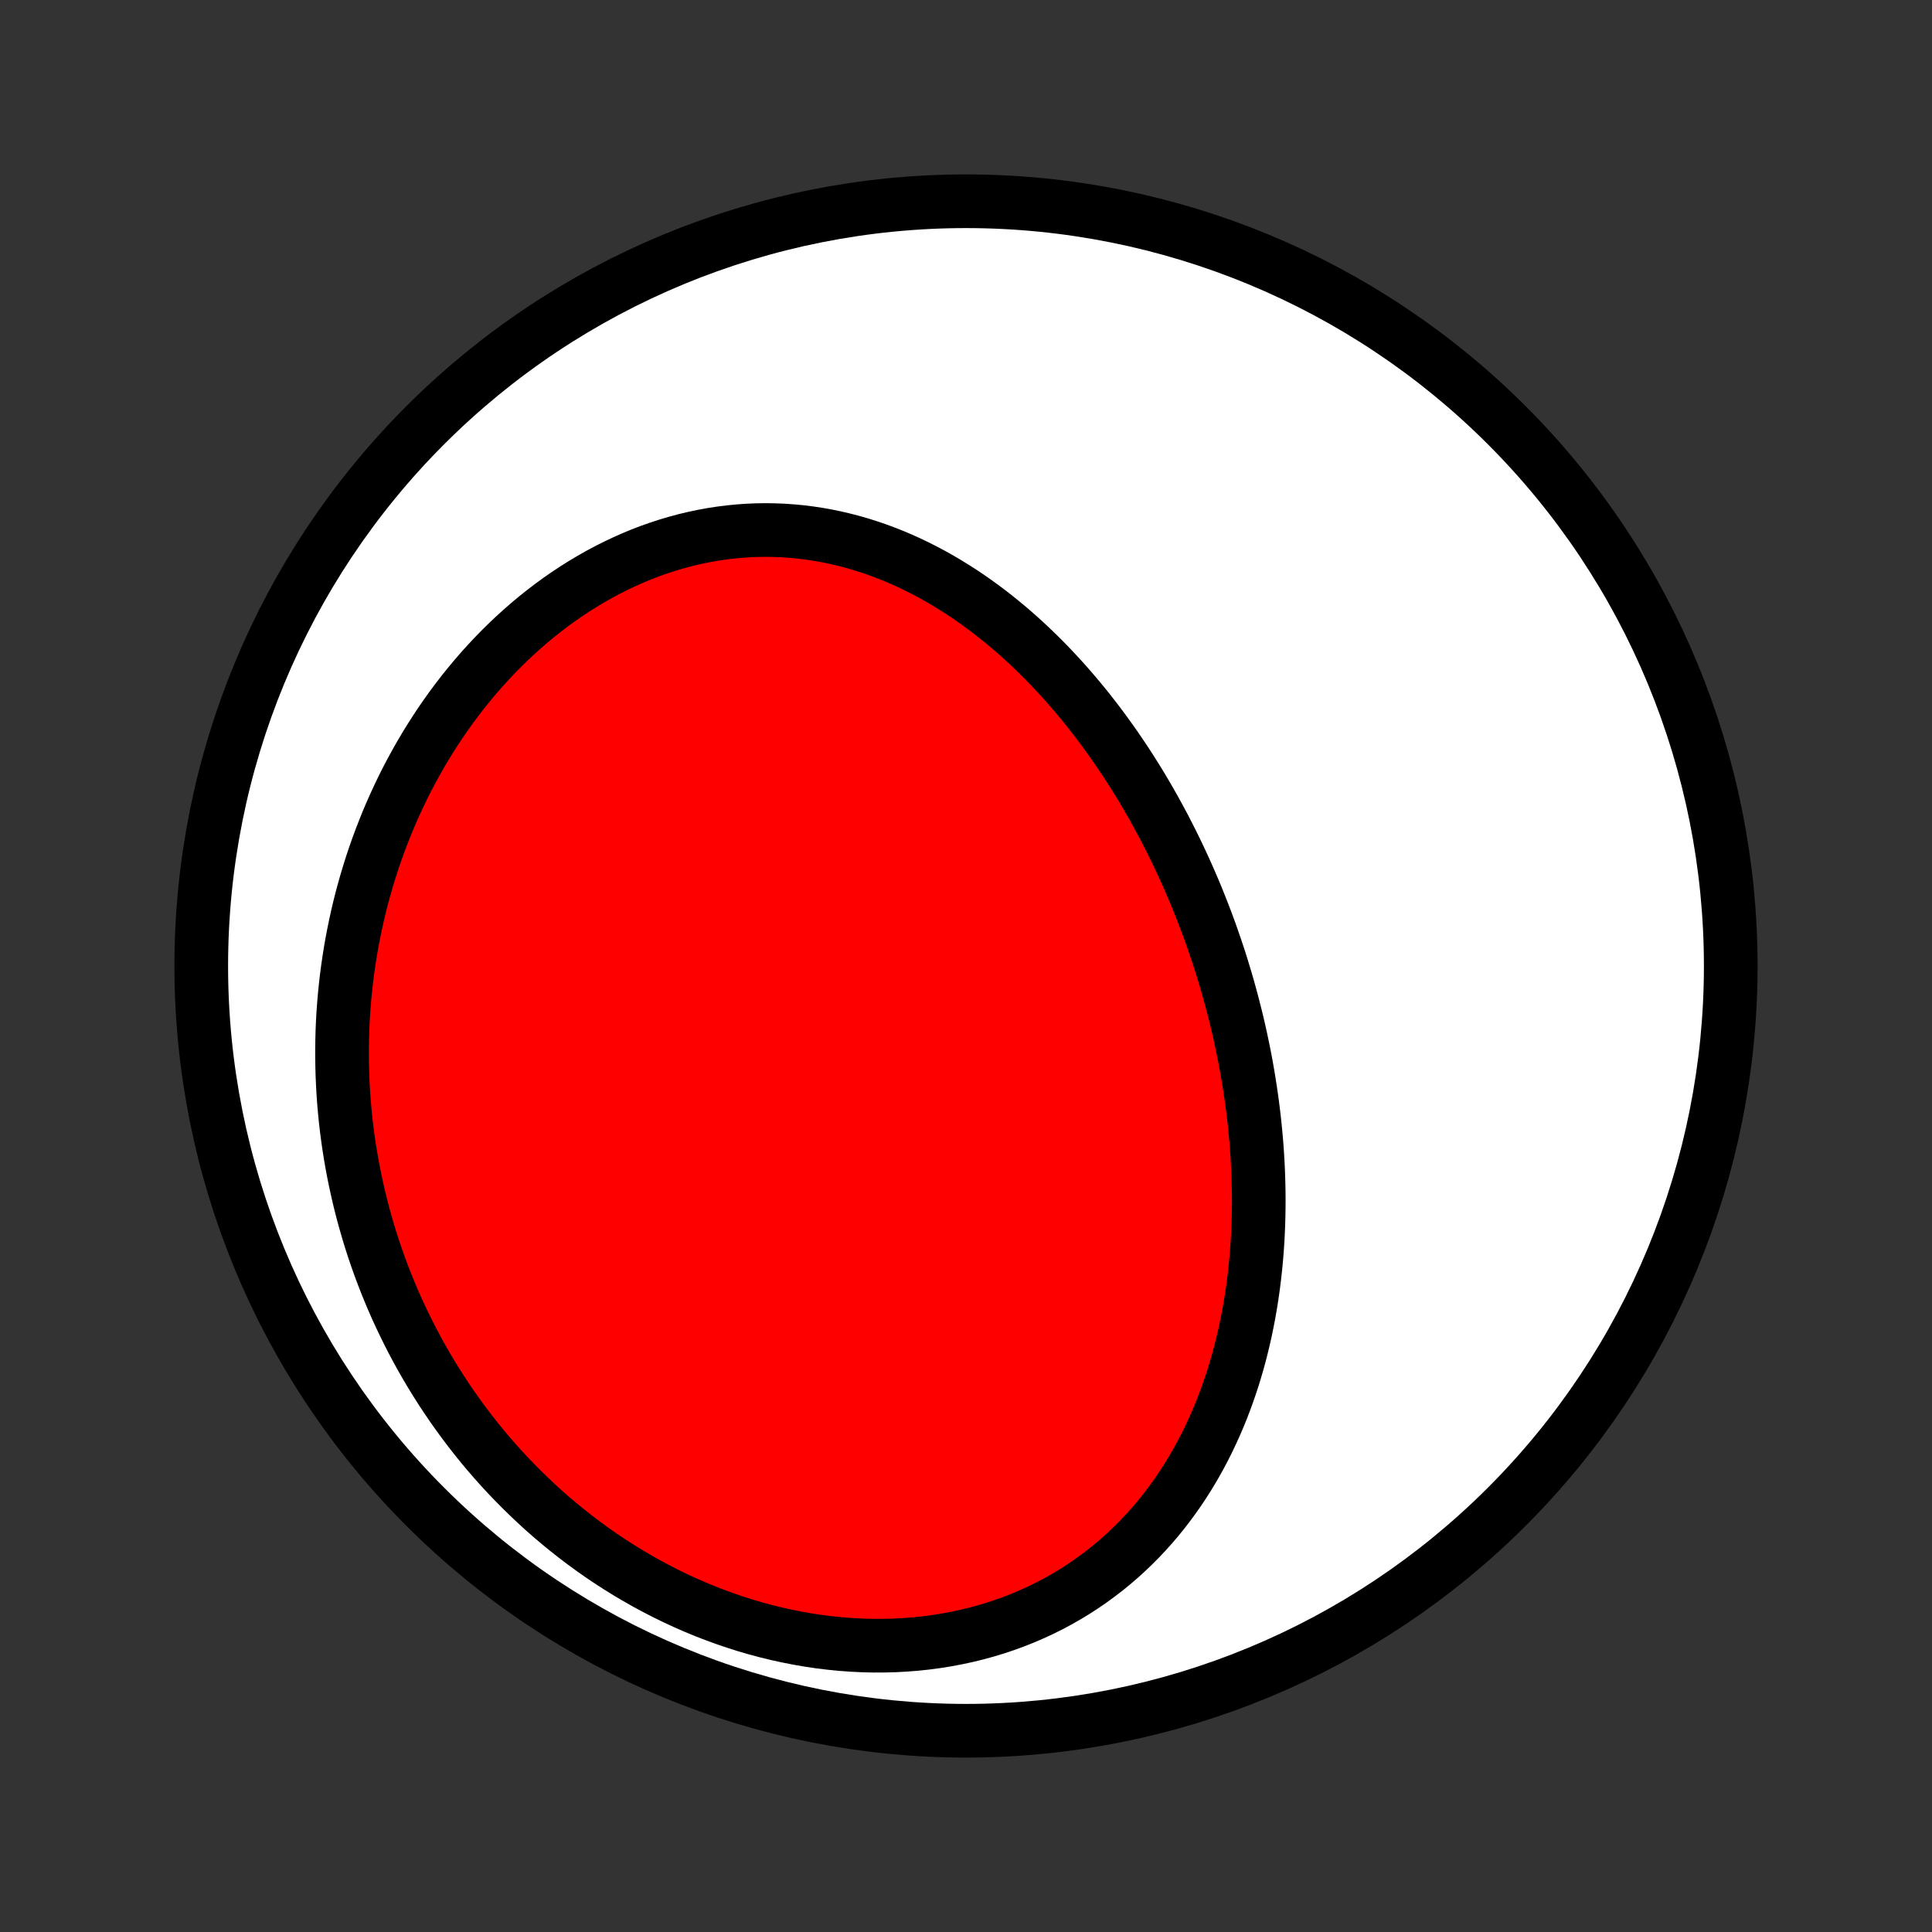 <?xml version="1.0" encoding="utf-8" standalone="no"?>
<!DOCTYPE svg PUBLIC "-//W3C//DTD SVG 1.1//EN"
  "http://www.w3.org/Graphics/SVG/1.1/DTD/svg11.dtd">
<!-- Created with matplotlib (http://matplotlib.org/) -->
<svg height="72pt" version="1.1" viewBox="0 0 72 72" width="72pt" xmlns="http://www.w3.org/2000/svg" xmlns:xlink="http://www.w3.org/1999/xlink">
 <rect x="0" y="0" width="72" height="72" fill="#333333" stroke="none"/>
 <defs>
  <style type="text/css">
*{stroke-linecap:butt;stroke-linejoin:round;}
  </style>
 </defs>
 <g id="figure_1">
  <g id="patch_1">
   <path d="
M0 72
L72 72
L72 0
L0 0
z
" style="fill:none;"/>
  </g>
  <g id="axes_1">
   <g id="PatchCollection_1">
    <defs>
     <path d="
M36 -7.5
C43.558 -7.5 50.808 -10.503 56.153 -15.848
C61.497 -21.192 64.5 -28.442 64.5 -36
C64.5 -43.558 61.497 -50.808 56.153 -56.153
C50.808 -61.497 43.558 -64.5 36 -64.5
C28.442 -64.5 21.192 -61.497 15.848 -56.153
C10.503 -50.808 7.5 -43.558 7.5 -36
C7.5 -28.442 10.503 -21.192 15.848 -15.848
C21.192 -10.503 28.442 -7.5 36 -7.5
z
" id="C0_0_a811fe30f3"/>
     <path d="
M45.915 -34.648
L45.843 -34.913
L45.77 -35.177
L45.694 -35.441
L45.615 -35.704
L45.535 -35.967
L45.452 -36.229
L45.366 -36.491
L45.278 -36.752
L45.188 -37.013
L45.096 -37.273
L45.001 -37.533
L44.903 -37.792
L44.803 -38.051
L44.701 -38.31
L44.597 -38.568
L44.489 -38.825
L44.38 -39.082
L44.267 -39.339
L44.153 -39.595
L44.035 -39.851
L43.915 -40.106
L43.793 -40.361
L43.667 -40.615
L43.539 -40.869
L43.409 -41.122
L43.275 -41.374
L43.139 -41.626
L43 -41.877
L42.858 -42.128
L42.713 -42.378
L42.566 -42.627
L42.415 -42.875
L42.261 -43.123
L42.105 -43.369
L41.945 -43.615
L41.782 -43.859
L41.616 -44.103
L41.447 -44.346
L41.274 -44.587
L41.099 -44.827
L40.92 -45.066
L40.737 -45.304
L40.552 -45.54
L40.363 -45.774
L40.17 -46.007
L39.974 -46.238
L39.775 -46.467
L39.572 -46.694
L39.365 -46.919
L39.155 -47.142
L38.941 -47.363
L38.723 -47.581
L38.502 -47.796
L38.277 -48.009
L38.048 -48.218
L37.815 -48.425
L37.579 -48.629
L37.339 -48.828
L37.095 -49.025
L36.847 -49.218
L36.595 -49.406
L36.34 -49.591
L36.081 -49.771
L35.818 -49.947
L35.551 -50.117
L35.28 -50.283
L35.006 -50.444
L34.728 -50.6
L34.447 -50.749
L34.162 -50.893
L33.873 -51.031
L33.581 -51.163
L33.286 -51.288
L32.987 -51.406
L32.685 -51.518
L32.38 -51.622
L32.072 -51.719
L31.761 -51.809
L31.447 -51.89
L31.131 -51.964
L30.812 -52.03
L30.492 -52.087
L30.168 -52.136
L29.843 -52.176
L29.517 -52.207
L29.188 -52.23
L28.858 -52.243
L28.527 -52.248
L28.195 -52.243
L27.863 -52.229
L27.529 -52.205
L27.196 -52.172
L26.863 -52.13
L26.529 -52.079
L26.196 -52.018
L25.864 -51.948
L25.533 -51.869
L25.203 -51.78
L24.874 -51.683
L24.547 -51.576
L24.221 -51.461
L23.898 -51.337
L23.578 -51.204
L23.259 -51.062
L22.944 -50.913
L22.631 -50.755
L22.322 -50.59
L22.016 -50.416
L21.713 -50.235
L21.415 -50.047
L21.12 -49.852
L20.829 -49.65
L20.543 -49.441
L20.261 -49.225
L19.983 -49.004
L19.71 -48.776
L19.442 -48.542
L19.178 -48.303
L18.92 -48.059
L18.666 -47.809
L18.418 -47.555
L18.175 -47.295
L17.937 -47.032
L17.704 -46.764
L17.477 -46.491
L17.255 -46.215
L17.039 -45.935
L16.828 -45.652
L16.622 -45.365
L16.422 -45.075
L16.228 -44.782
L16.039 -44.486
L15.855 -44.188
L15.677 -43.887
L15.505 -43.584
L15.338 -43.278
L15.176 -42.971
L15.02 -42.661
L14.87 -42.35
L14.725 -42.036
L14.585 -41.722
L14.45 -41.406
L14.322 -41.088
L14.198 -40.769
L14.079 -40.449
L13.966 -40.128
L13.858 -39.806
L13.756 -39.483
L13.658 -39.159
L13.566 -38.834
L13.478 -38.509
L13.396 -38.184
L13.319 -37.857
L13.247 -37.53
L13.18 -37.203
L13.117 -36.875
L13.06 -36.547
L13.008 -36.219
L12.96 -35.891
L12.917 -35.562
L12.88 -35.233
L12.846 -34.904
L12.818 -34.575
L12.794 -34.246
L12.775 -33.917
L12.761 -33.589
L12.752 -33.26
L12.747 -32.931
L12.747 -32.602
L12.752 -32.274
L12.761 -31.946
L12.775 -31.618
L12.793 -31.29
L12.816 -30.962
L12.844 -30.635
L12.876 -30.308
L12.913 -29.981
L12.955 -29.655
L13.001 -29.329
L13.052 -29.004
L13.108 -28.679
L13.168 -28.354
L13.233 -28.03
L13.303 -27.706
L13.377 -27.383
L13.456 -27.06
L13.54 -26.738
L13.629 -26.417
L13.722 -26.096
L13.82 -25.776
L13.923 -25.457
L14.031 -25.138
L14.144 -24.82
L14.262 -24.503
L14.385 -24.187
L14.513 -23.872
L14.645 -23.558
L14.783 -23.245
L14.926 -22.933
L15.075 -22.622
L15.228 -22.312
L15.386 -22.003
L15.55 -21.696
L15.719 -21.39
L15.894 -21.086
L16.074 -20.783
L16.259 -20.482
L16.45 -20.182
L16.646 -19.885
L16.847 -19.589
L17.055 -19.295
L17.267 -19.004
L17.486 -18.714
L17.71 -18.427
L17.94 -18.142
L18.175 -17.86
L18.417 -17.581
L18.663 -17.305
L18.916 -17.031
L19.175 -16.761
L19.439 -16.494
L19.709 -16.23
L19.985 -15.97
L20.266 -15.713
L20.553 -15.461
L20.846 -15.213
L21.145 -14.969
L21.449 -14.73
L21.758 -14.495
L22.074 -14.265
L22.394 -14.04
L22.72 -13.821
L23.052 -13.607
L23.388 -13.399
L23.73 -13.197
L24.076 -13
L24.428 -12.811
L24.784 -12.627
L25.144 -12.451
L25.509 -12.282
L25.878 -12.12
L26.251 -11.965
L26.628 -11.819
L27.008 -11.68
L27.392 -11.549
L27.778 -11.426
L28.167 -11.312
L28.559 -11.207
L28.953 -11.111
L29.349 -11.024
L29.746 -10.946
L30.145 -10.877
L30.544 -10.818
L30.944 -10.769
L31.344 -10.729
L31.744 -10.7
L32.144 -10.68
L32.542 -10.67
L32.939 -10.671
L33.335 -10.681
L33.728 -10.702
L34.119 -10.732
L34.507 -10.773
L34.892 -10.824
L35.274 -10.885
L35.652 -10.956
L36.025 -11.036
L36.394 -11.126
L36.759 -11.226
L37.118 -11.335
L37.471 -11.453
L37.819 -11.58
L38.161 -11.716
L38.497 -11.861
L38.827 -12.014
L39.15 -12.175
L39.466 -12.344
L39.775 -12.521
L40.078 -12.705
L40.373 -12.896
L40.661 -13.094
L40.941 -13.299
L41.215 -13.509
L41.481 -13.726
L41.739 -13.948
L41.99 -14.176
L42.234 -14.409
L42.471 -14.647
L42.699 -14.89
L42.921 -15.136
L43.135 -15.387
L43.342 -15.642
L43.542 -15.901
L43.735 -16.163
L43.921 -16.427
L44.1 -16.695
L44.272 -16.966
L44.438 -17.238
L44.597 -17.514
L44.749 -17.791
L44.895 -18.07
L45.035 -18.351
L45.169 -18.634
L45.297 -18.917
L45.419 -19.203
L45.536 -19.489
L45.646 -19.776
L45.751 -20.064
L45.851 -20.352
L45.946 -20.641
L46.035 -20.931
L46.119 -21.221
L46.199 -21.511
L46.273 -21.802
L46.343 -22.092
L46.409 -22.383
L46.469 -22.673
L46.526 -22.963
L46.578 -23.253
L46.626 -23.543
L46.67 -23.833
L46.71 -24.122
L46.746 -24.411
L46.778 -24.699
L46.807 -24.987
L46.832 -25.274
L46.853 -25.561
L46.871 -25.847
L46.885 -26.132
L46.896 -26.417
L46.904 -26.702
L46.908 -26.985
L46.91 -27.268
L46.908 -27.55
L46.903 -27.832
L46.895 -28.113
L46.885 -28.393
L46.871 -28.672
L46.855 -28.951
L46.836 -29.229
L46.814 -29.506
L46.789 -29.783
L46.762 -30.059
L46.732 -30.334
L46.699 -30.608
L46.664 -30.882
L46.626 -31.155
L46.586 -31.428
L46.543 -31.699
L46.498 -31.971
L46.451 -32.241
L46.401 -32.511
L46.348 -32.78
L46.293 -33.049
L46.236 -33.317
L46.177 -33.584
L46.115 -33.851
L46.05 -34.117
z
" id="C0_1_1c6b147f3c"/>
    </defs>
    <g clip-path="url(#p1bffca34e9)">
     <use style="fill:#ffffff;stroke:#000000;stroke-width:2.0;" x="0.0" xlink:href="#C0_0_a811fe30f3" y="72.0"/>
    </g>
    <g clip-path="url(#p1bffca34e9)">
     <use style="fill:#ff0000;stroke:#000000;stroke-width:2.0;" x="0.0" xlink:href="#C0_1_1c6b147f3c" y="72.0"/>
    </g>
   </g>
  </g>
 </g>
 <defs>
  <clipPath id="p1bffca34e9">
   <rect height="72.0" width="72.0" x="0.0" y="0.0"/>
  </clipPath>
 </defs>
</svg>
